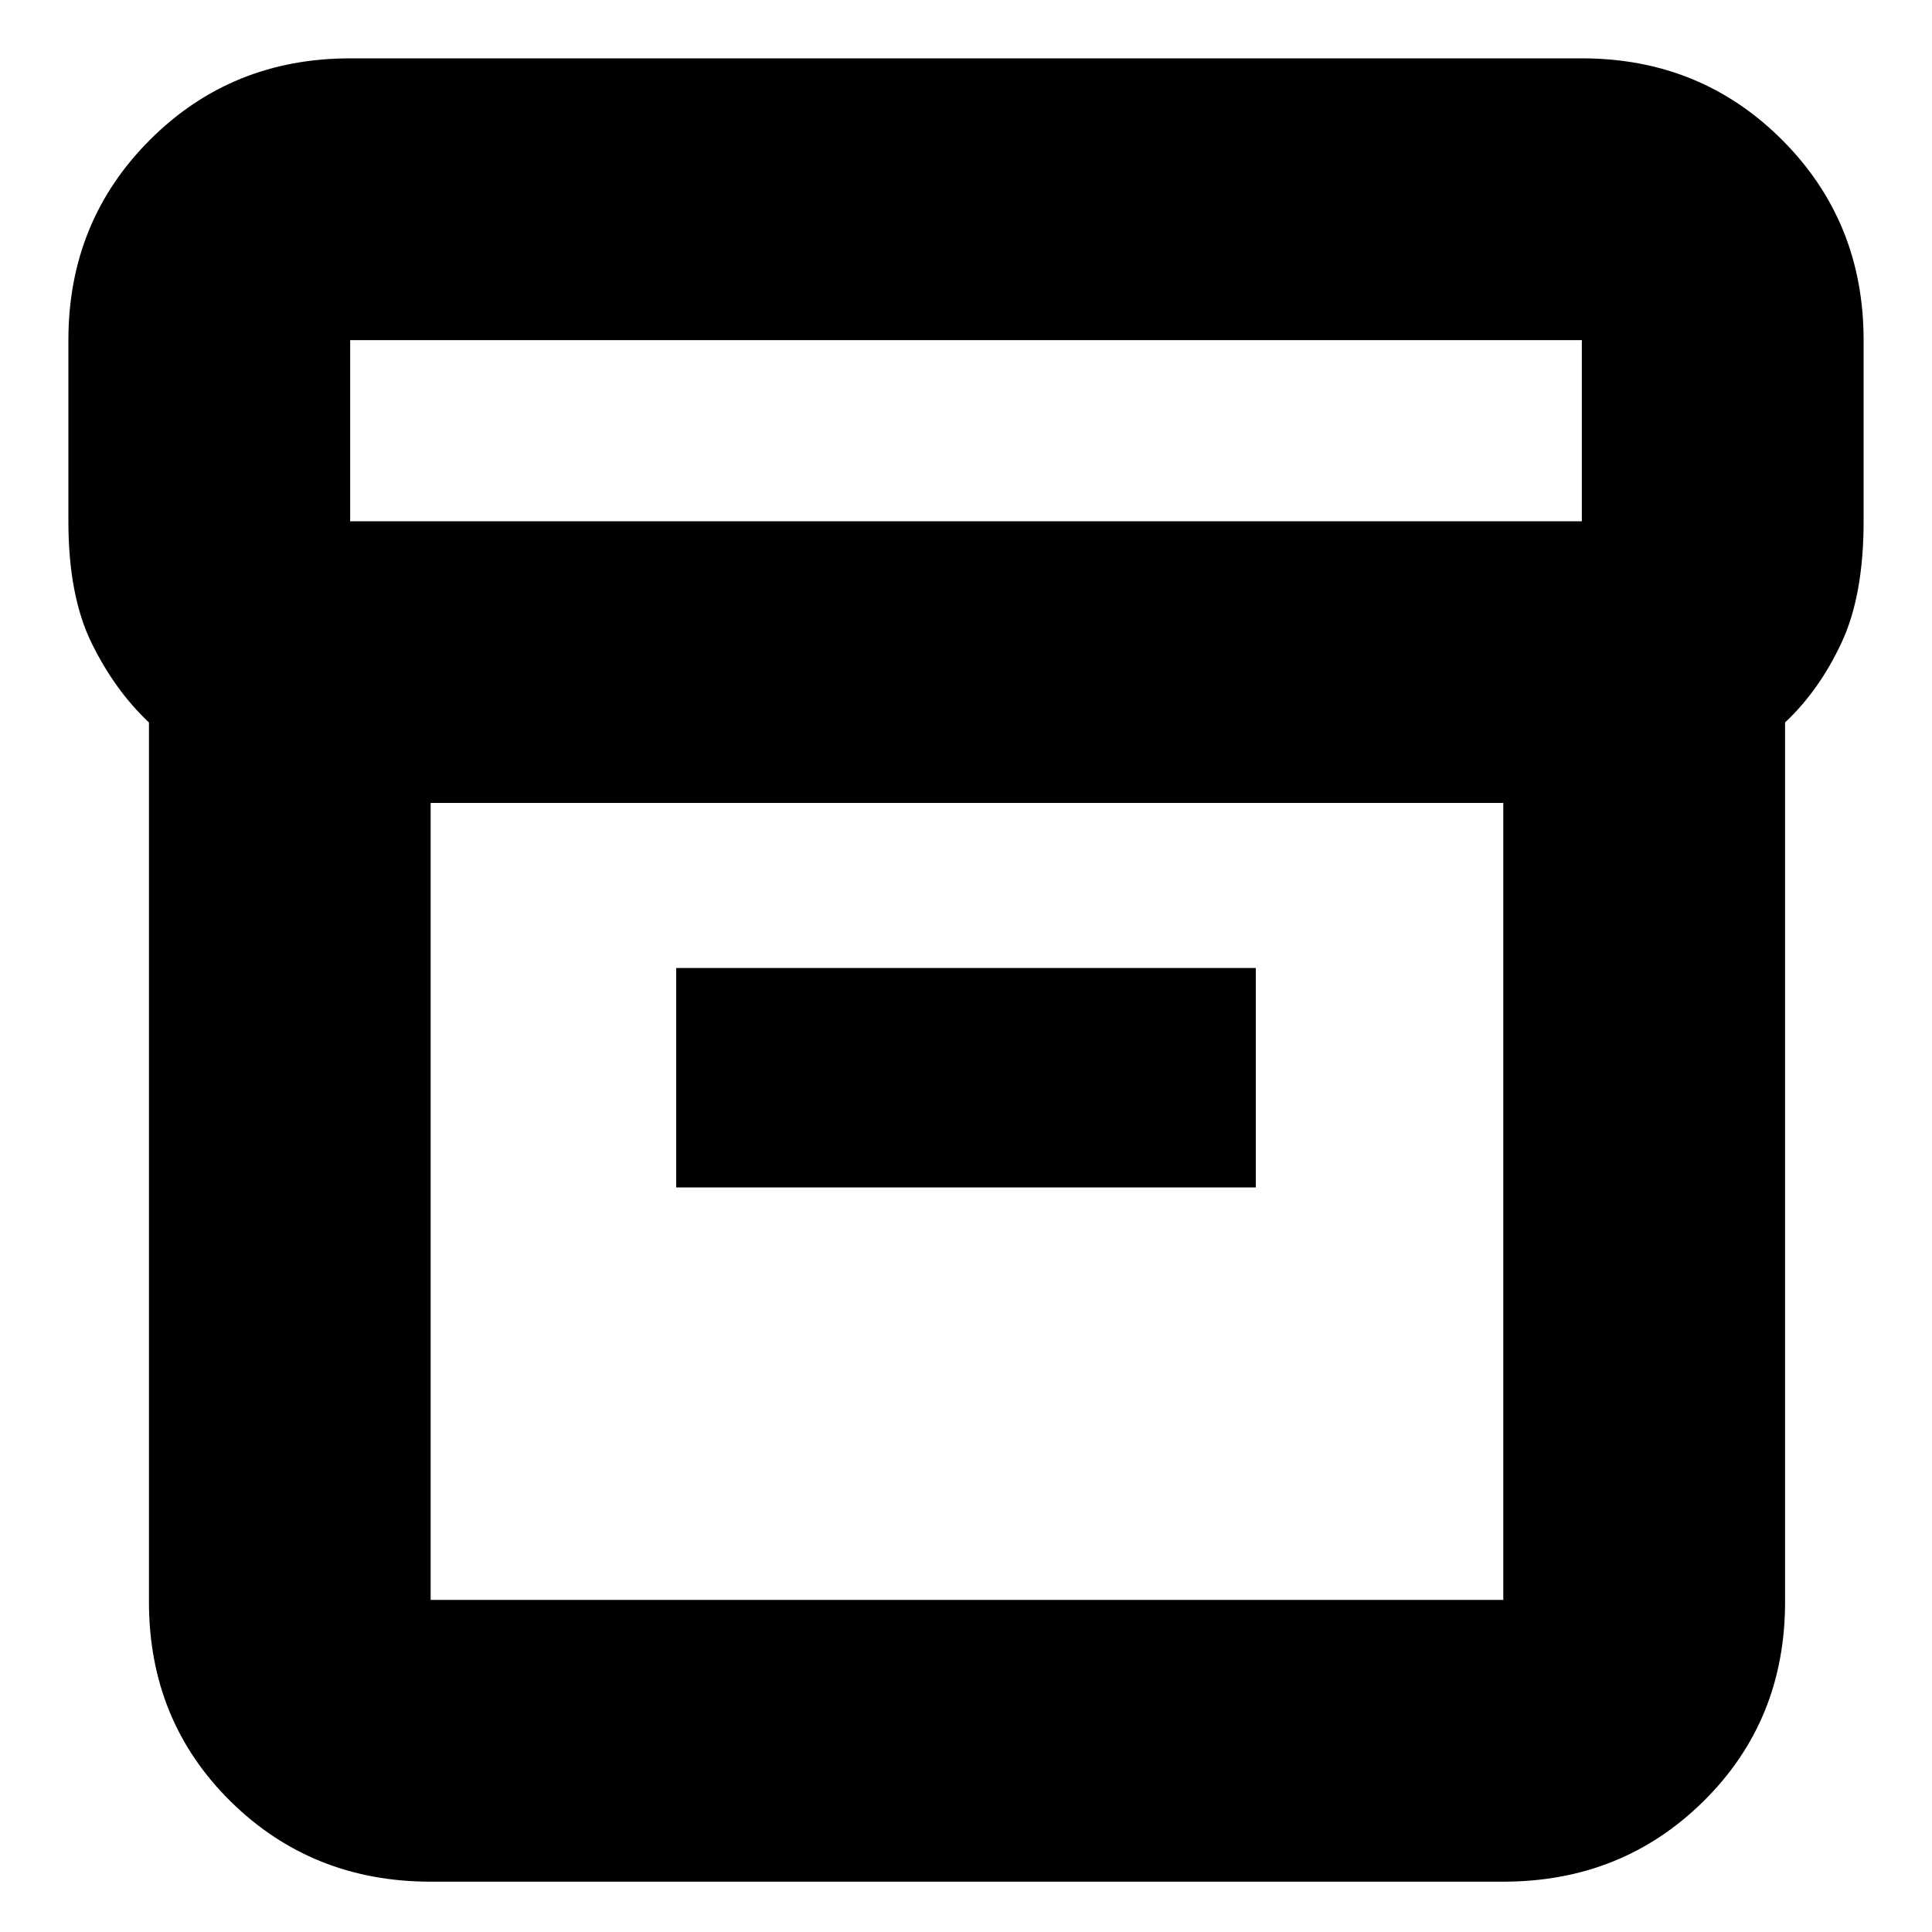 <svg xmlns="http://www.w3.org/2000/svg" height="20" width="20"><path d="M1.542 16.583V7.479Q1.188 7.146 0.948 6.656Q0.708 6.167 0.708 5.396V3.521Q0.708 2.292 1.552 1.448Q2.396 0.604 3.625 0.604H16.375Q17.604 0.604 18.448 1.448Q19.292 2.292 19.292 3.521V5.396Q19.292 6.167 19.062 6.656Q18.833 7.146 18.479 7.479V16.583Q18.479 17.812 17.635 18.646Q16.792 19.479 15.562 19.479H4.458Q3.229 19.479 2.385 18.646Q1.542 17.812 1.542 16.583ZM4.458 8.312V16.562Q4.458 16.562 4.458 16.562Q4.458 16.562 4.458 16.562H15.562Q15.562 16.562 15.562 16.562Q15.562 16.562 15.562 16.562V8.312ZM16.375 5.396Q16.375 5.396 16.375 5.396Q16.375 5.396 16.375 5.396V3.521Q16.375 3.521 16.375 3.521Q16.375 3.521 16.375 3.521H3.625Q3.625 3.521 3.625 3.521Q3.625 3.521 3.625 3.521V5.396Q3.625 5.396 3.625 5.396Q3.625 5.396 3.625 5.396ZM7 12.292H13V10.021H7ZM4.458 16.604Q4.458 16.604 4.458 16.604Q4.458 16.604 4.458 16.604V8.312V16.604Q4.458 16.604 4.458 16.604Q4.458 16.604 4.458 16.604Z"/></svg>